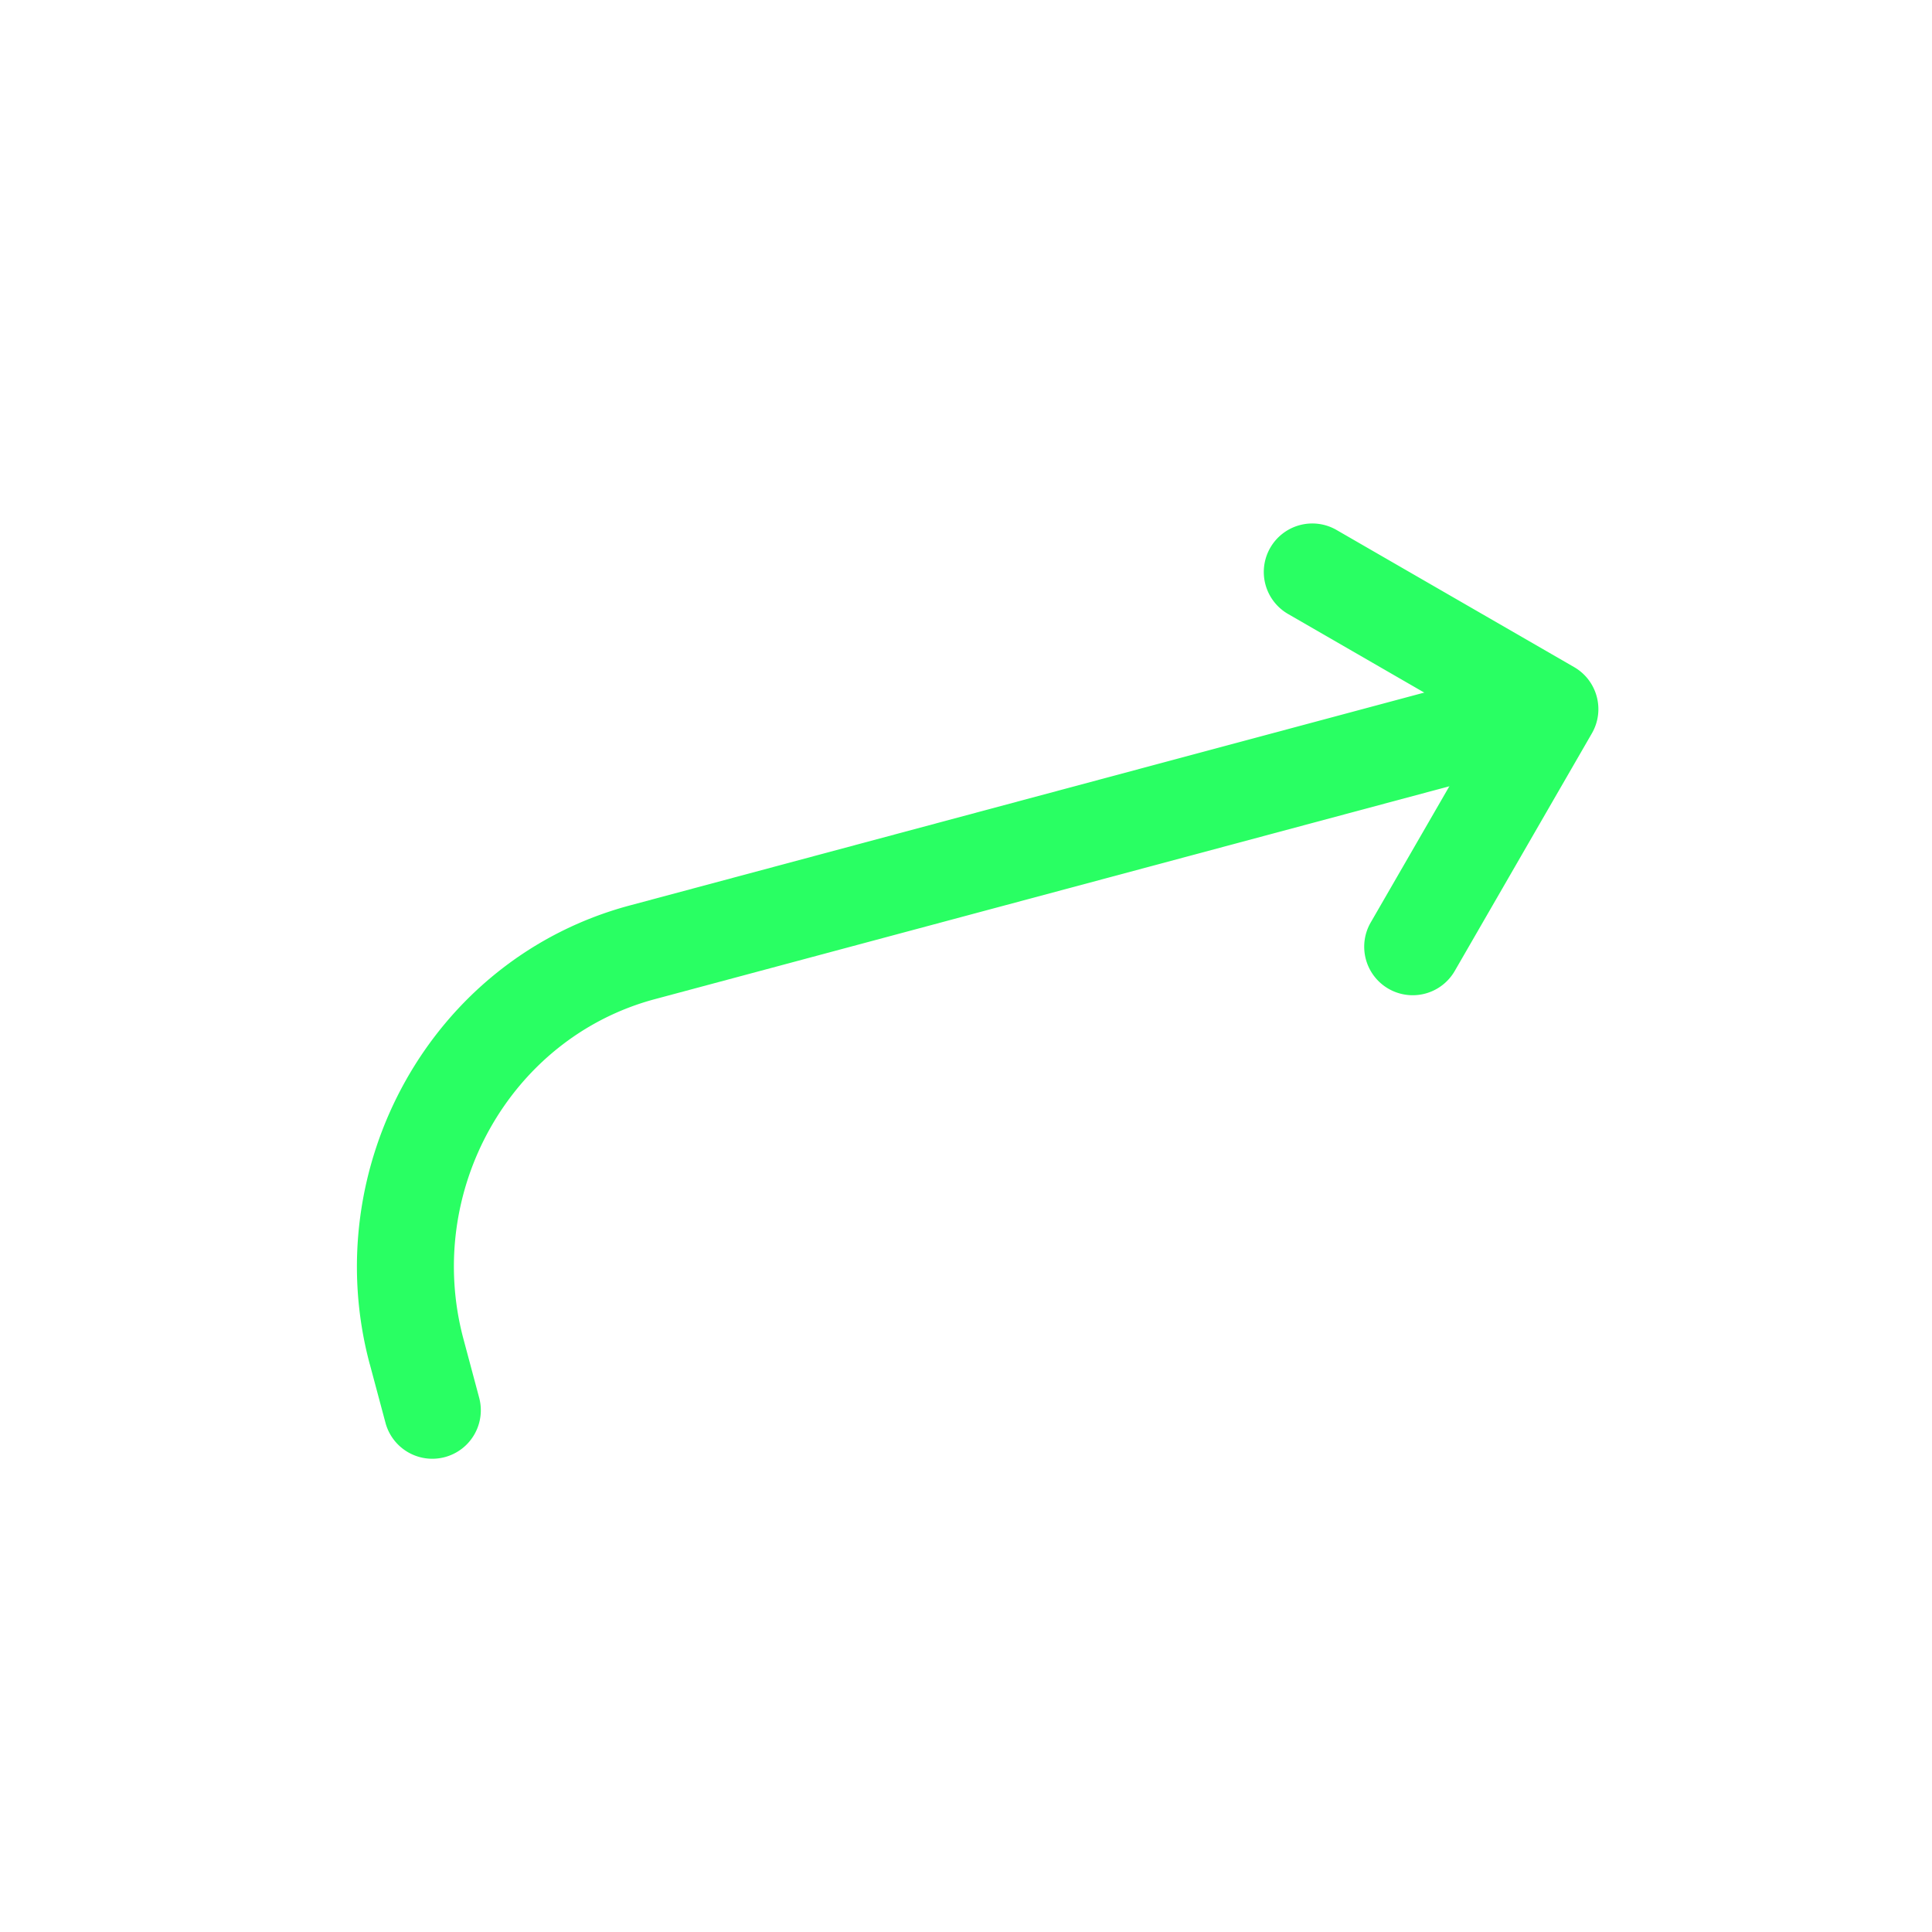 <svg width="49" height="49" viewBox="0 0 61 61" fill="none" xmlns="http://www.w3.org/2000/svg"><path fill-rule="evenodd" clip-rule="evenodd" d="M40.108 17.293a1.531 1.531 0 0 1 2.091-.56l7.502 4.33c.732.423.983 1.36.56 2.092l-4.33 7.502a1.531 1.531 0 0 1-2.653-1.531l3.566-6.176-6.176-3.565a1.531 1.531 0 0 1-.56-2.092z" fill="#29FF63"/><path fill-rule="evenodd" clip-rule="evenodd" d="M11.675 43.074c-1.662-6.204 1.922-12.8 8.207-14.485l27.178-7.282a1.531 1.531 0 1 1 .793 2.958l-27.178 7.282c-4.579 1.227-7.286 6.09-6.041 10.734l.495 1.85a1.531 1.531 0 1 1-2.958.792l-.495-1.85z" fill="#29FF63"/></svg>